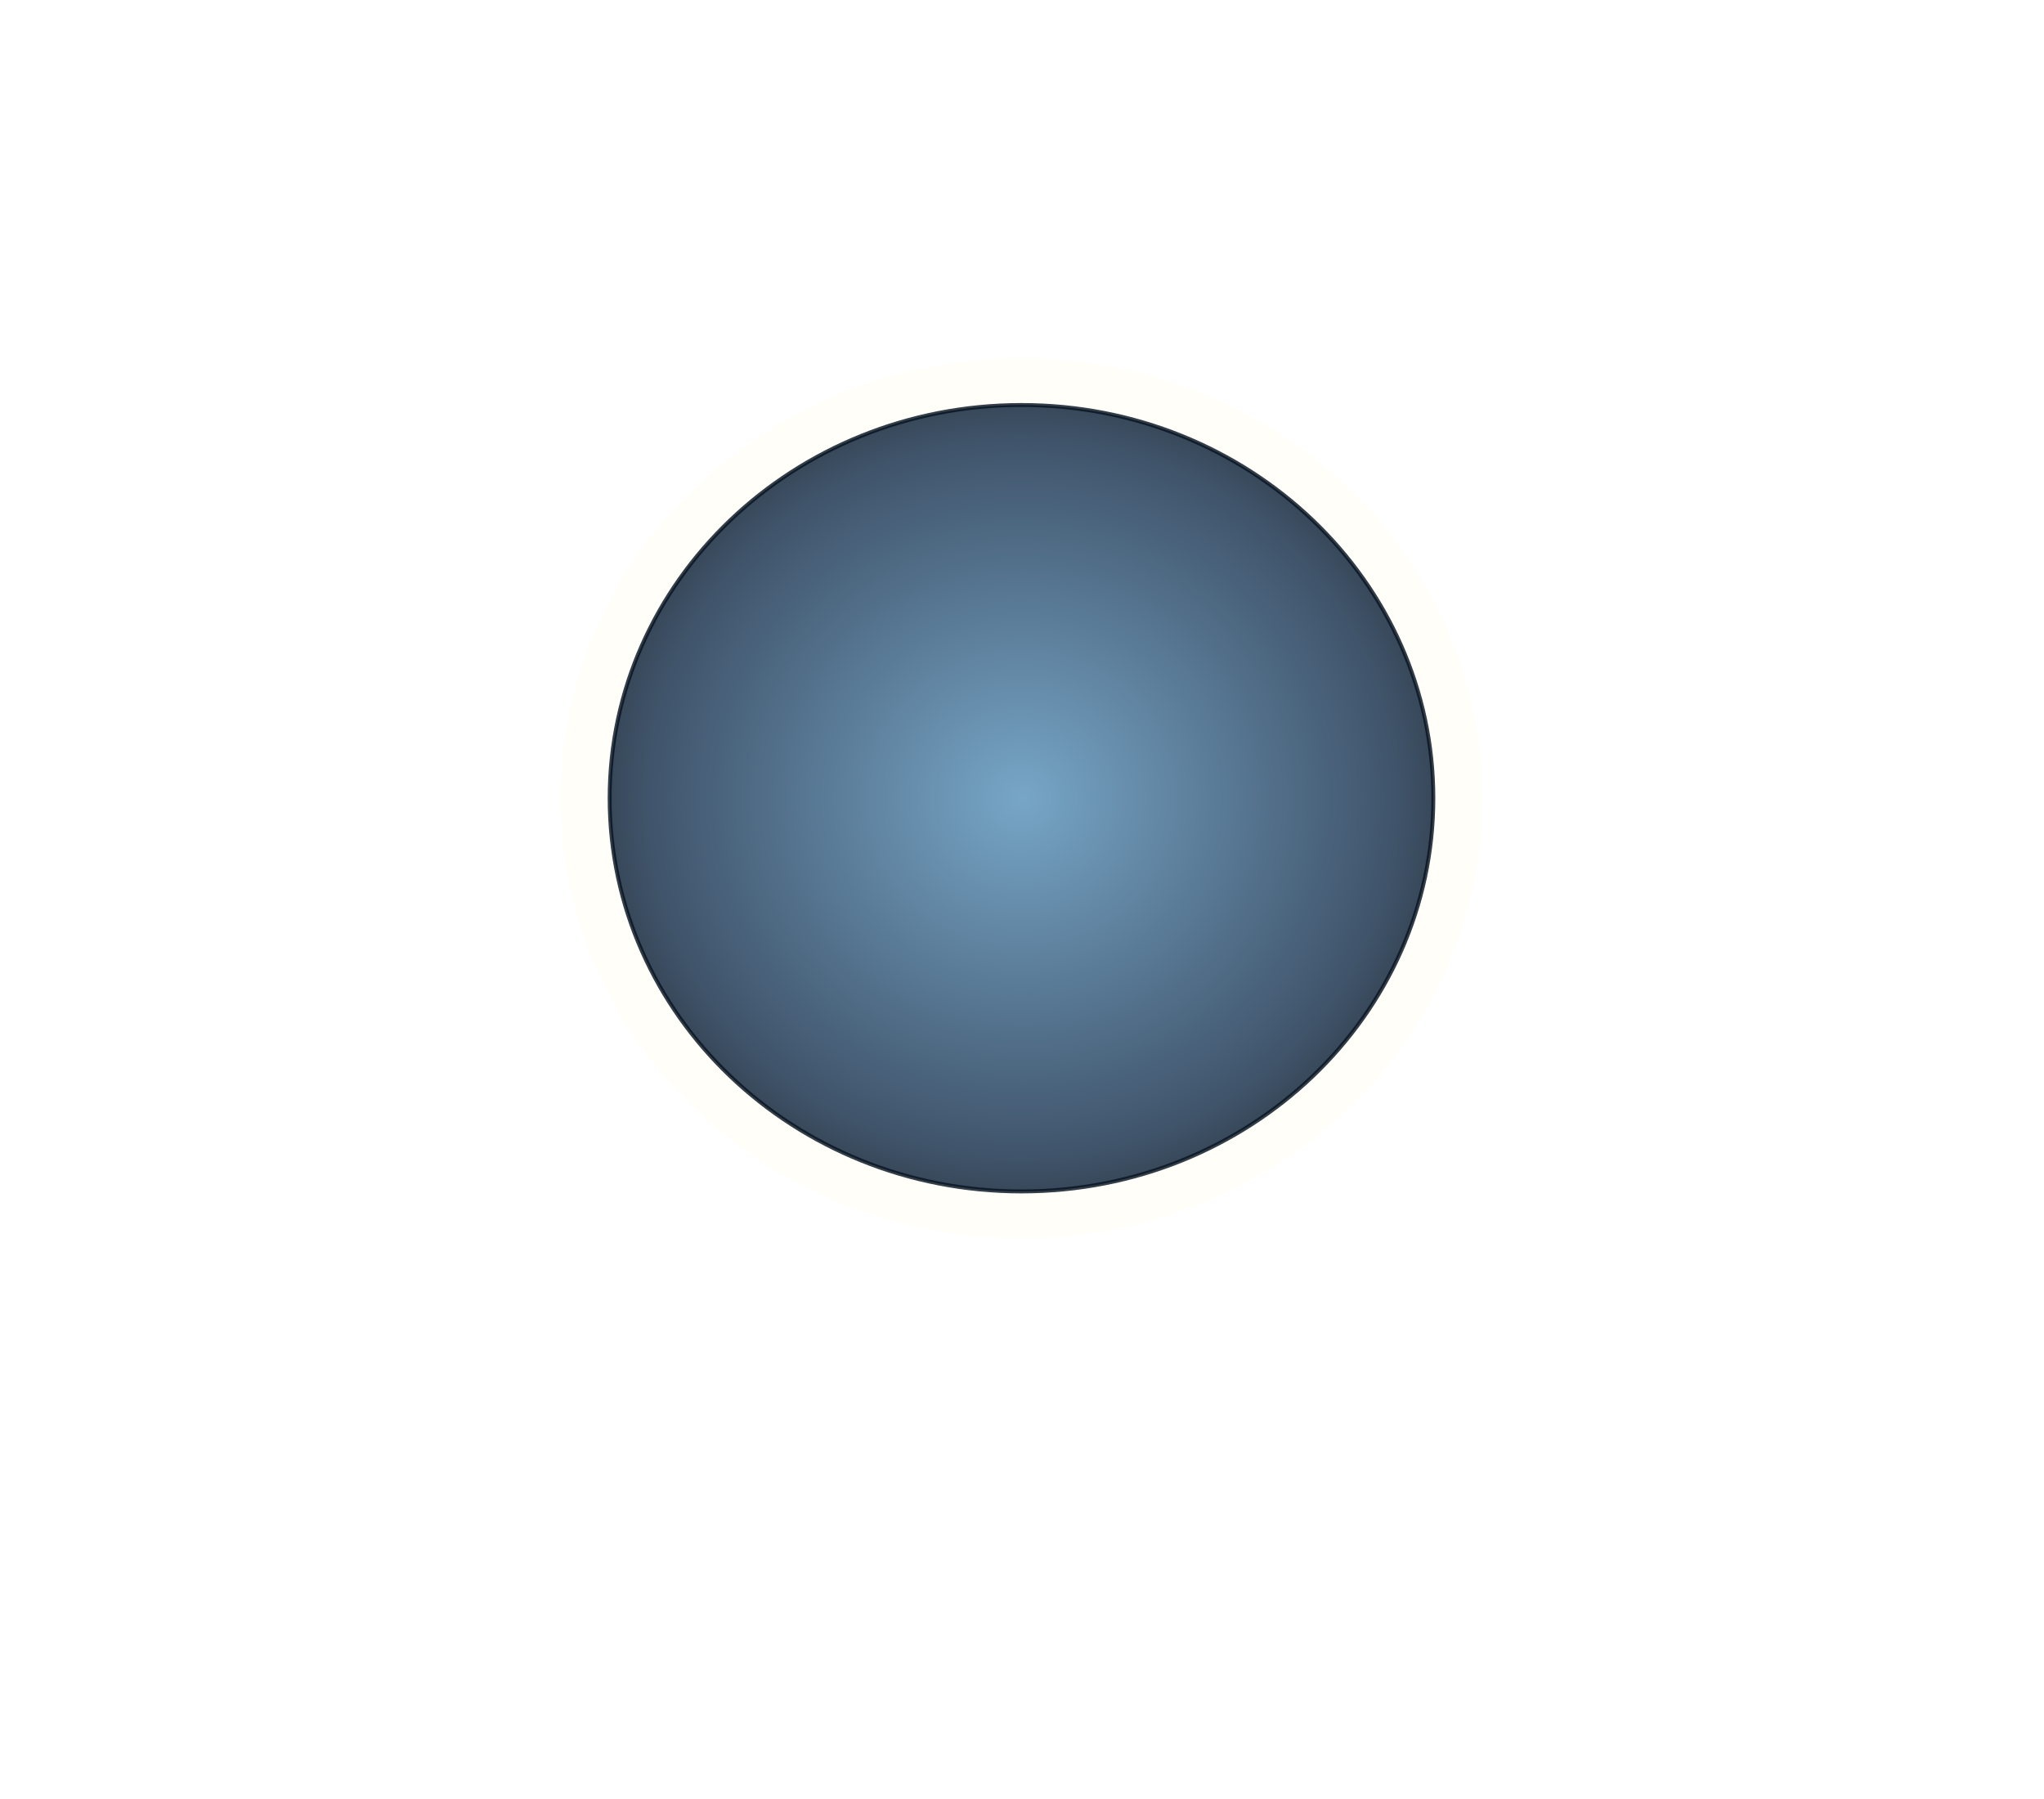 <svg width="525" height="462" viewBox="0 0 525 462" fill="none" xmlns="http://www.w3.org/2000/svg">
<g id="Group 228">
<g id="Ellipse 75" opacity="0.88" filter="url(#filter0_f_1_236)">
<ellipse cx="118.371" cy="112.99" rx="118.371" ry="112.99" transform="matrix(-1 0 0 1 380.742 92)" fill="#FFFEF7" fill-opacity="0.68"/>
</g>
<path id="Ellipse 74" opacity="0.82" d="M262.371 305.974C203.971 305.974 156.588 260.784 156.588 204.99C156.588 149.196 203.971 104.005 262.371 104.005C320.771 104.005 368.154 149.196 368.154 204.99C368.154 260.784 320.771 305.974 262.371 305.974Z" fill="url(#paint0_radial_1_236)" stroke="#071422"/>
</g>
<defs>
<filter id="filter0_f_1_236" x="0.6" y="-51.4" width="523.542" height="512.781" filterUnits="userSpaceOnUse" color-interpolation-filters="sRGB">
<feFlood flood-opacity="0" result="BackgroundImageFix"/>
<feBlend mode="normal" in="SourceGraphic" in2="BackgroundImageFix" result="shape"/>
<feGaussianBlur stdDeviation="71.7" result="effect1_foregroundBlur_1_236"/>
</filter>
<radialGradient id="paint0_radial_1_236" cx="0" cy="0" r="1" gradientUnits="userSpaceOnUse" gradientTransform="translate(262.371 204.99) rotate(90) scale(100.484 105.283)">
<stop stop-color="#5992BC"/>
<stop offset="0.91" stop-color="#162F4C"/>
<stop offset="1" stop-color="#0D2138"/>
</radialGradient>
</defs>
</svg>
